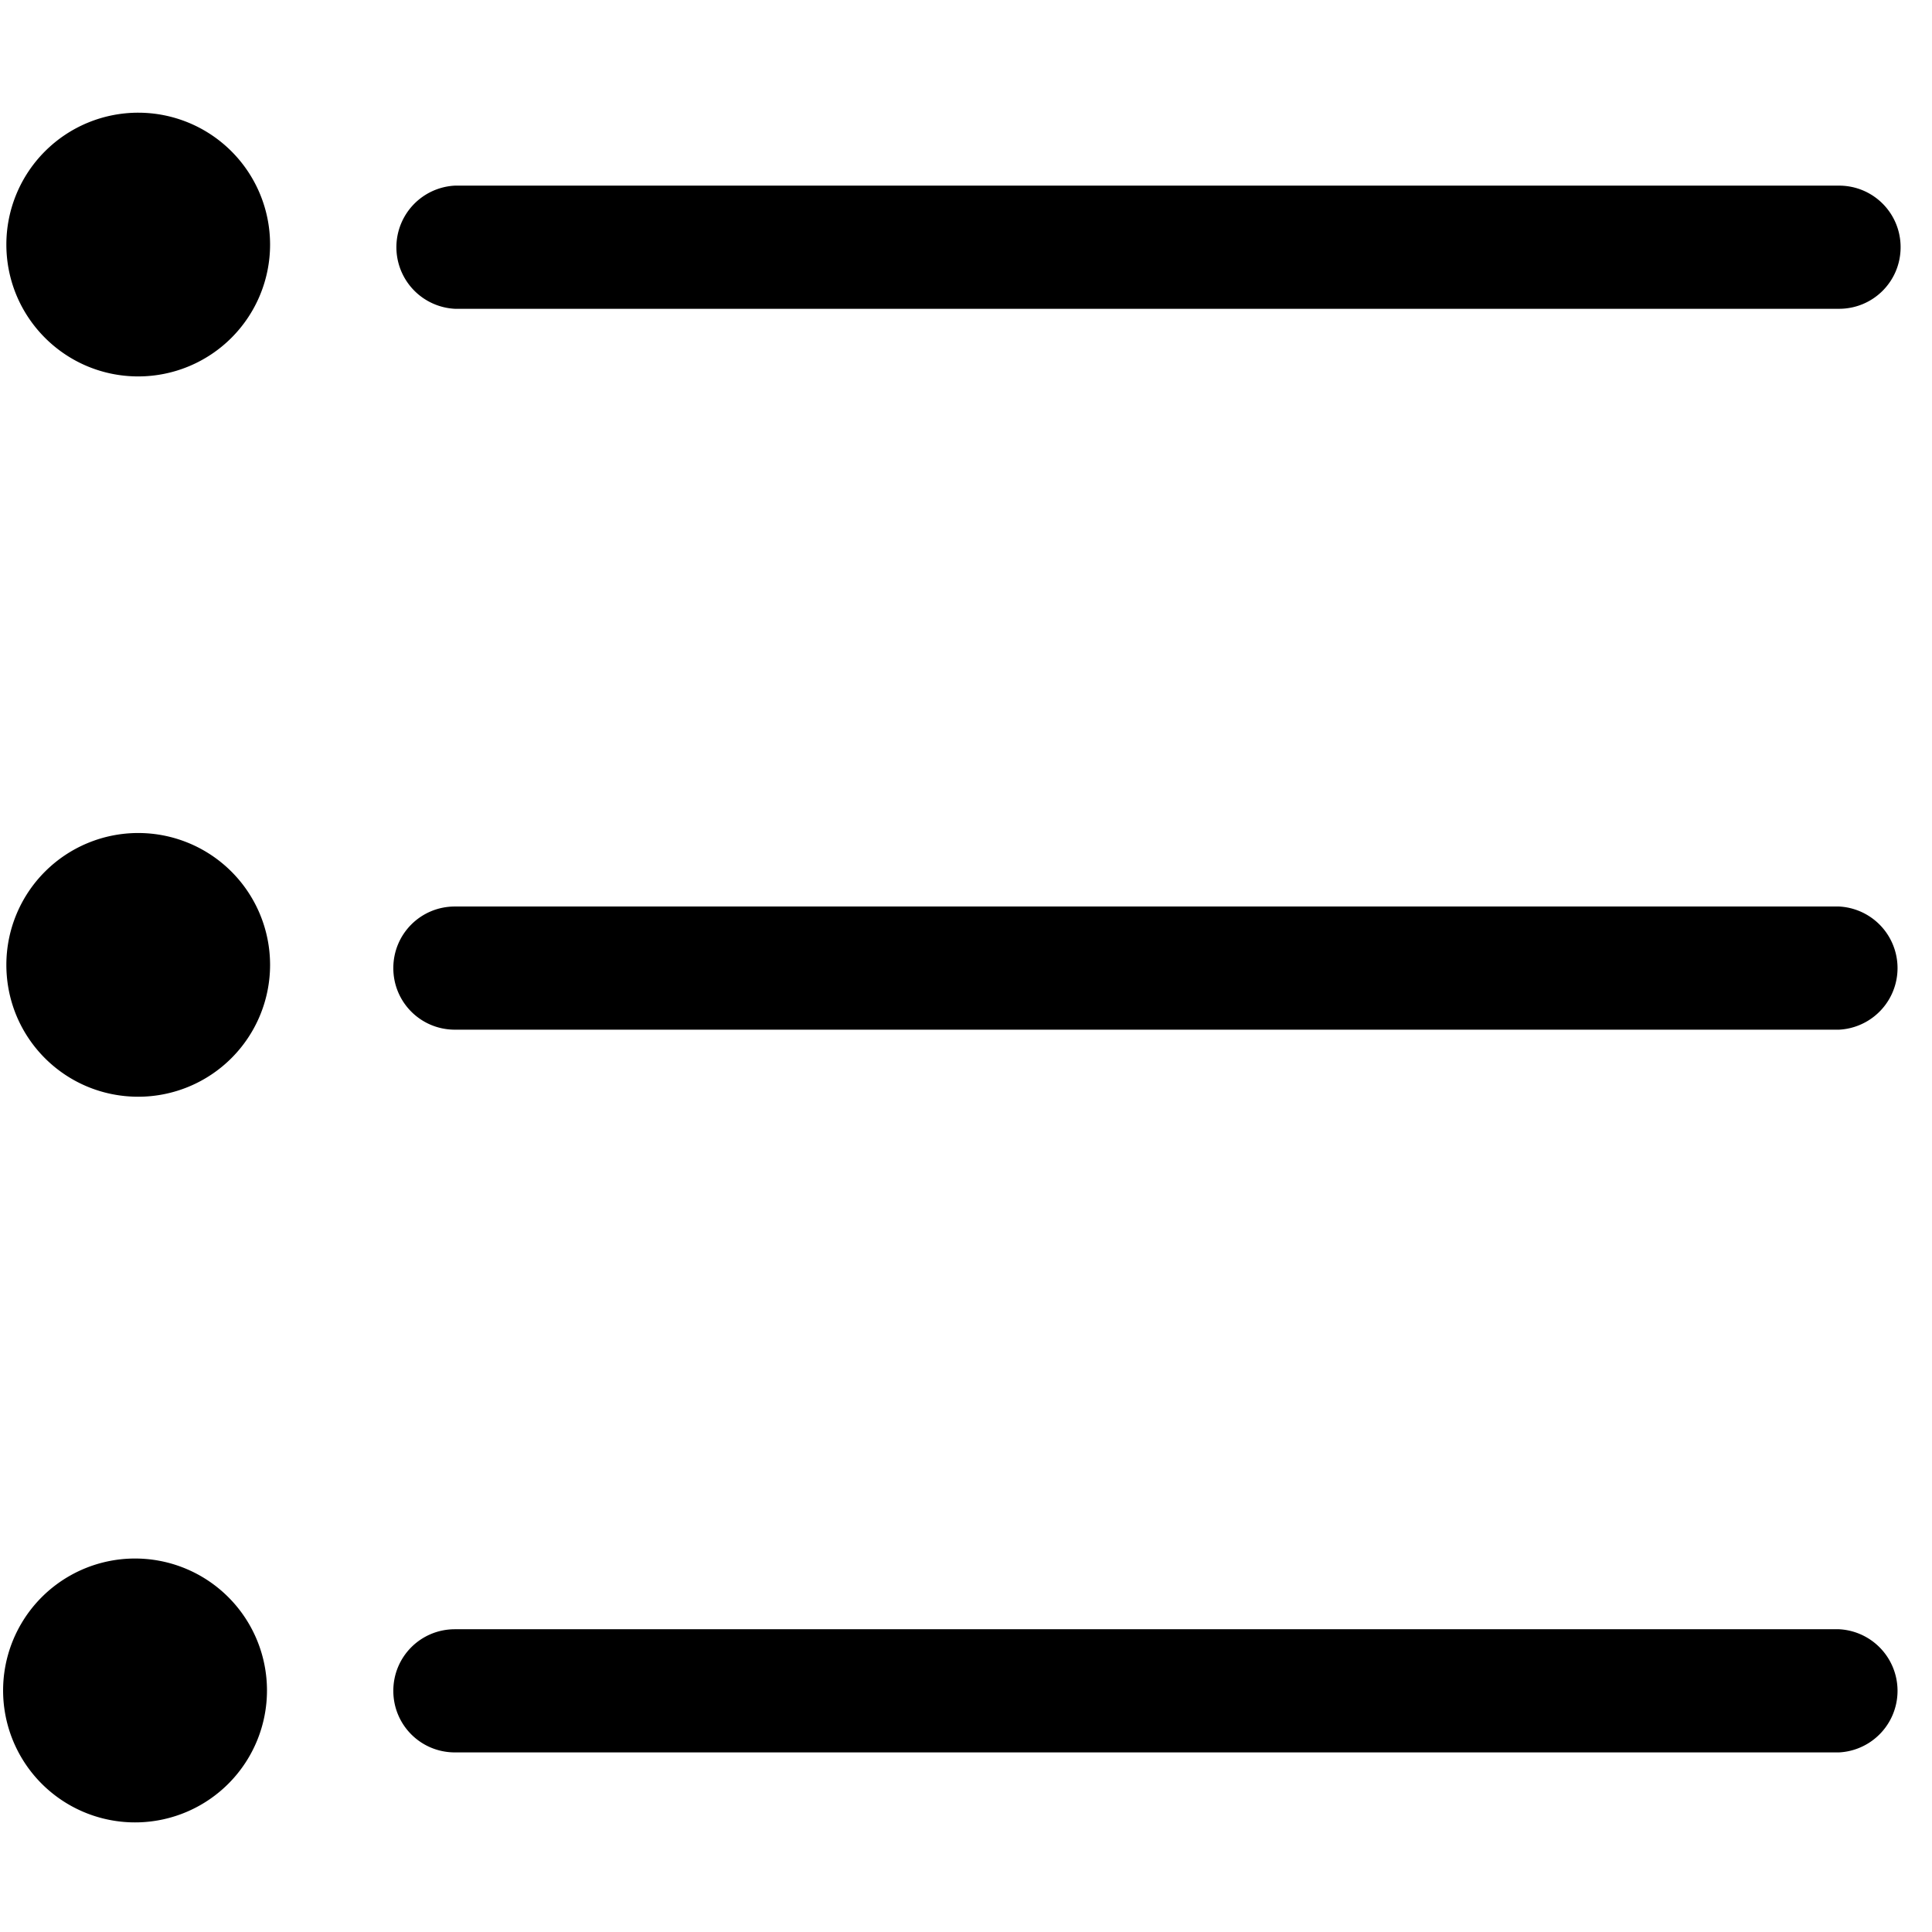 <svg xmlns="http://www.w3.org/2000/svg" width="24" height="24"><path d="M5.651 3.836h17.194c.424 0 .765-.341.765-.765s-.341-.765-.765-.765H5.651a.766.766 0 0 0 0 1.53zm17.194 7.425H5.651c-.424 0-.765.341-.765.765s.341.765.765.765h17.194a.766.766 0 0 0 0-1.53zm0 8.978H5.651c-.424 0-.765.341-.765.765s.341.765.765.765h17.194a.766.766 0 0 0 0-1.53zM1.718 4.676A1.638 1.638 0 1 0 .079 3.037c0 .904.731 1.639 1.639 1.639zm0 8.948a1.638 1.638 0 1 0-1.639-1.639c0 .908.731 1.639 1.639 1.639zm0 5.737a1.639 1.639 0 1 0 0 3.277 1.639 1.639 0 0 0 0-3.277z"/></svg>